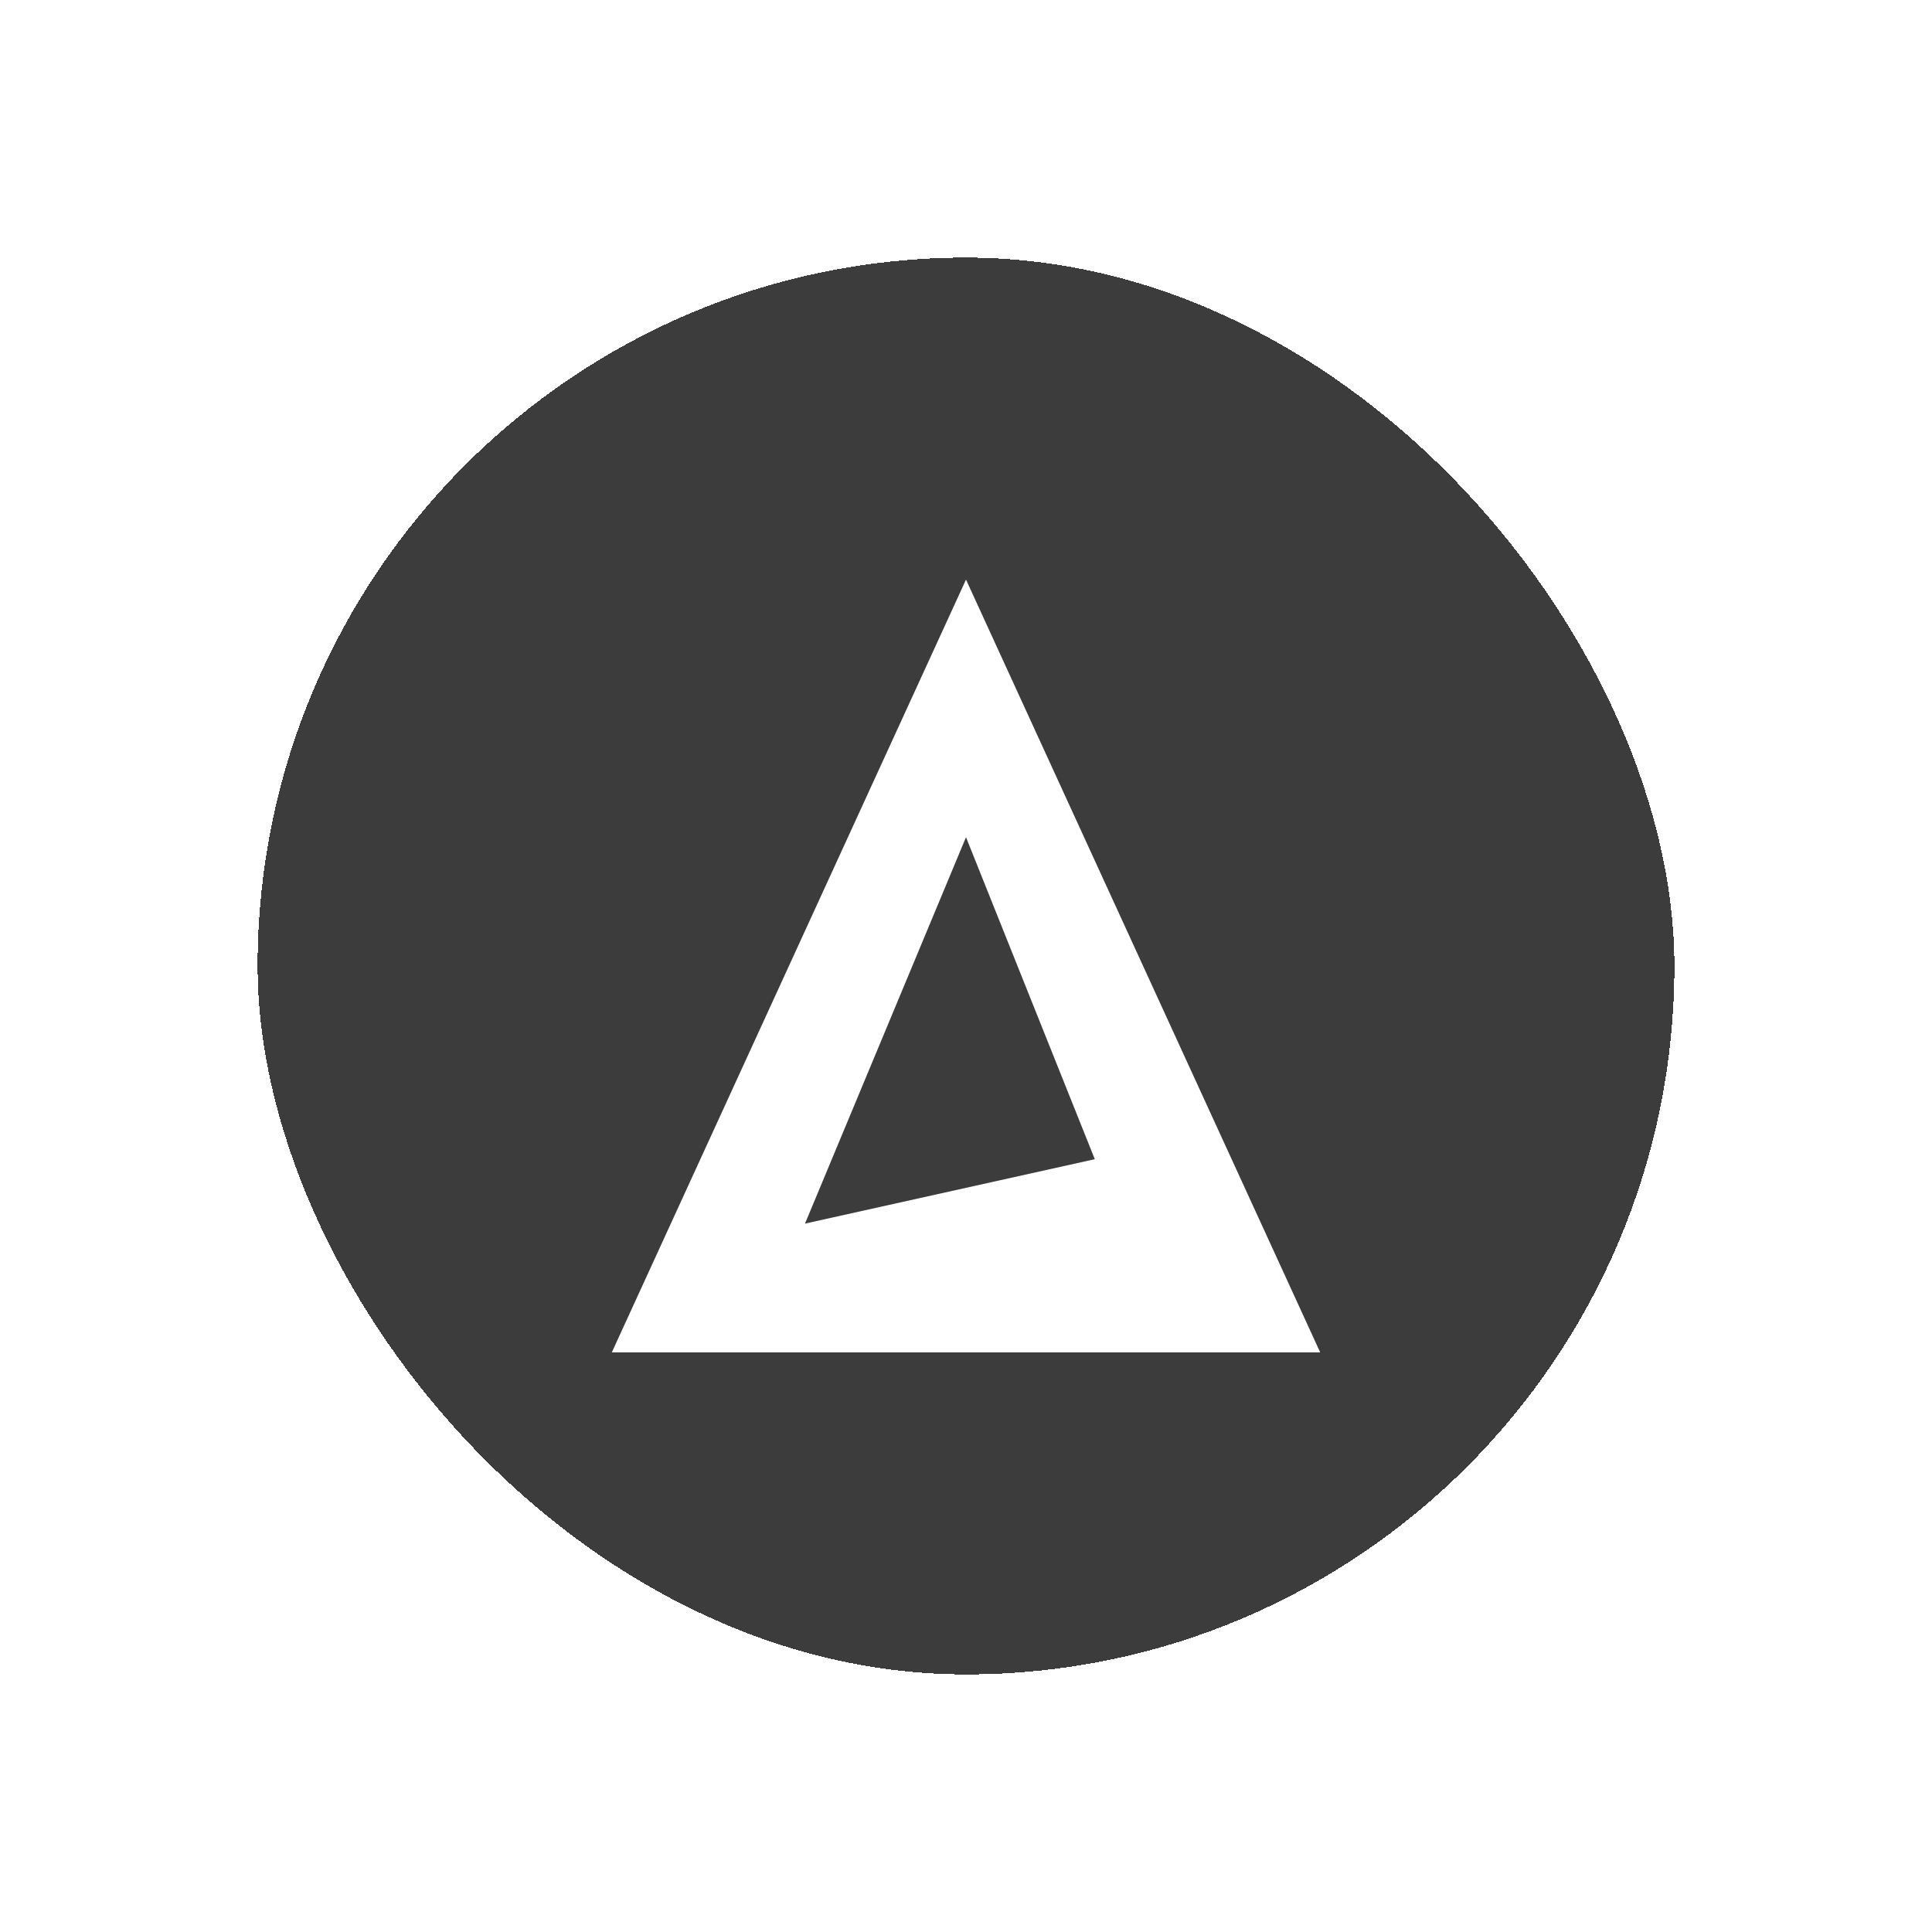 <svg width="60" height="60" viewBox="0 0 60 60" fill="none" xmlns="http://www.w3.org/2000/svg">
<g filter="url(#filter0_d_306_1236)">
<rect x="8" y="6" width="44" height="44" rx="22" fill="#3C3C3C" shape-rendering="crispEdges"/>
<path fill-rule="evenodd" clip-rule="evenodd" d="M19 40L30 16L41 40H19ZM30 24L34 34L25 36L30 24Z" fill="white"/>
</g>
<defs>
<filter id="filter0_d_306_1236" x="0" y="0" width="60" height="60" filterUnits="userSpaceOnUse" color-interpolation-filters="sRGB">
<feFlood flood-opacity="0" result="BackgroundImageFix"/>
<feColorMatrix in="SourceAlpha" type="matrix" values="0 0 0 0 0 0 0 0 0 0 0 0 0 0 0 0 0 0 127 0" result="hardAlpha"/>
<feOffset dy="2"/>
<feGaussianBlur stdDeviation="4"/>
<feComposite in2="hardAlpha" operator="out"/>
<feColorMatrix type="matrix" values="0 0 0 0 0 0 0 0 0 0 0 0 0 0 0 0 0 0 0.1 0"/>
<feBlend mode="normal" in2="BackgroundImageFix" result="effect1_dropShadow_306_1236"/>
<feBlend mode="normal" in="SourceGraphic" in2="effect1_dropShadow_306_1236" result="shape"/>
</filter>
</defs>
</svg>
